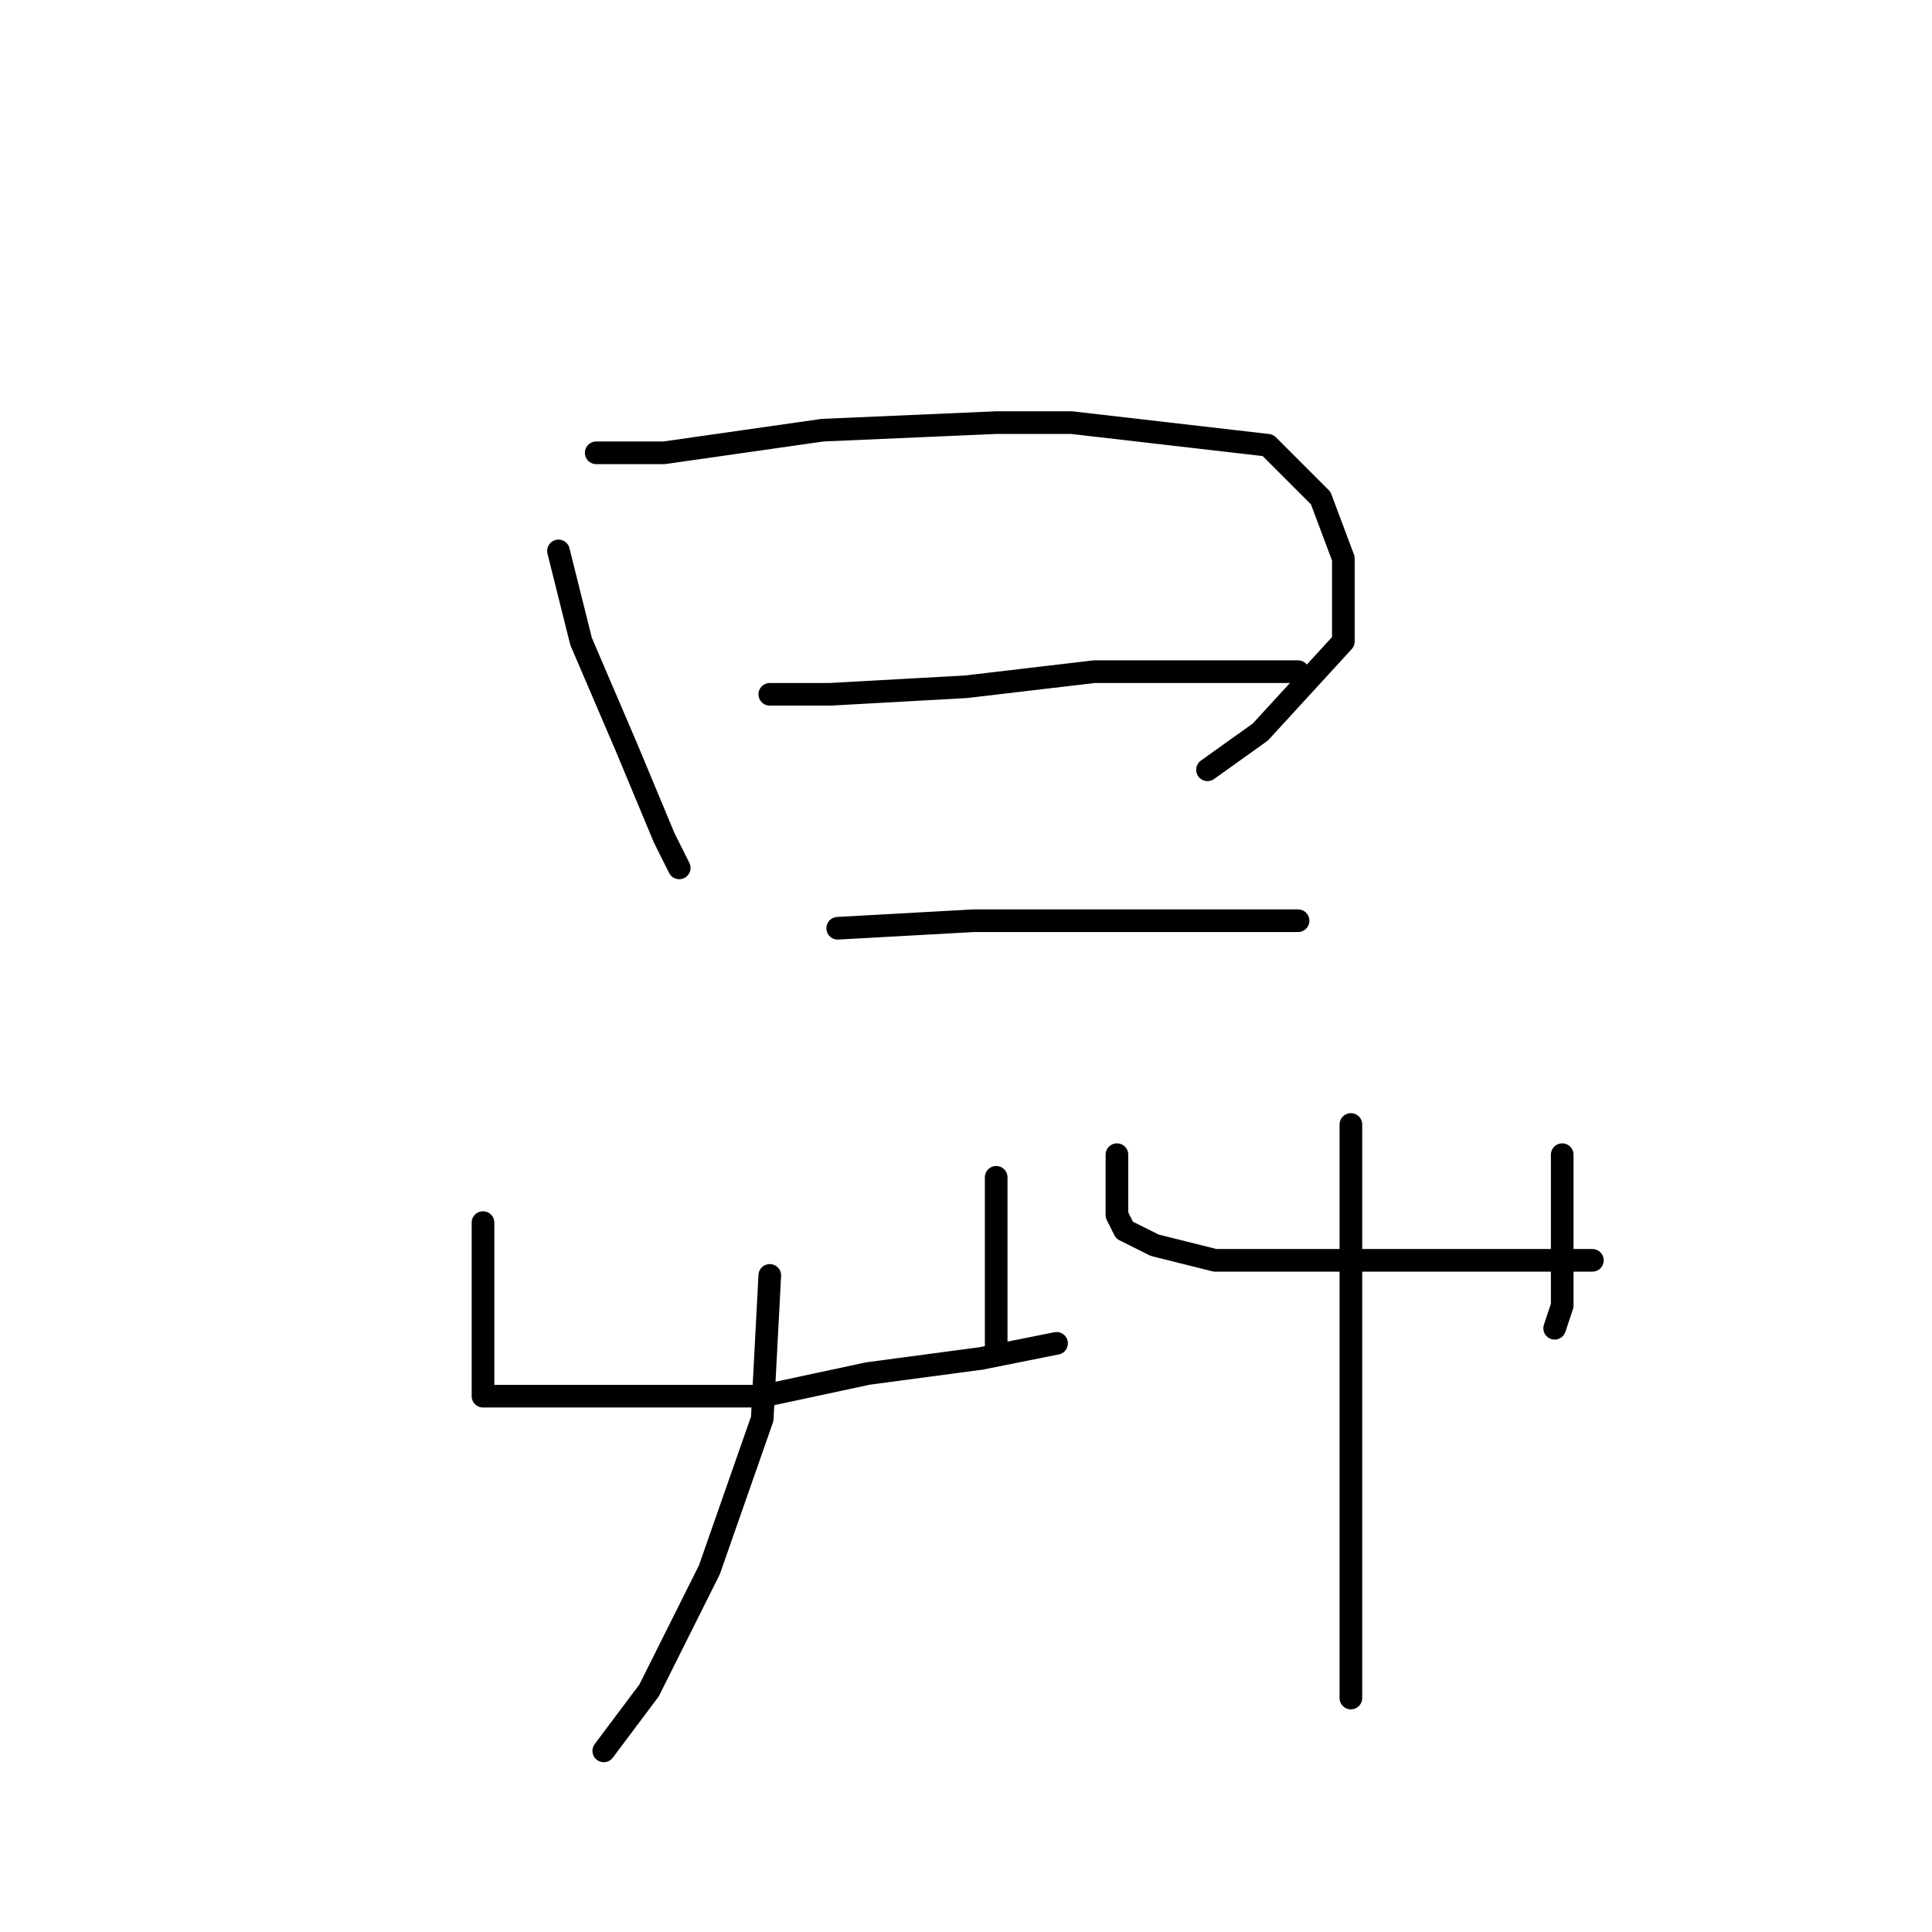 <?xml version="1.0" standalone="no"?>
    <svg width="256" height="256" xmlns="http://www.w3.org/2000/svg" version="1.1">
    <polyline stroke="black" stroke-width="3" stroke-linecap="round" fill="transparent" stroke-linejoin="round" points="74 73 77 85 83 99 88 111 90 115 90 115 " />
        <polyline stroke="black" stroke-width="3" stroke-linecap="round" fill="transparent" stroke-linejoin="round" points="79 60 88 60 109 57 132 56 142 56 168 59 175 66 178 74 178 85 167 97 160 102 160 102 " />
        <polyline stroke="black" stroke-width="3" stroke-linecap="round" fill="transparent" stroke-linejoin="round" points="102 92 110 92 128 91 145 89 153 89 170 89 172 89 172 89 " />
        <polyline stroke="black" stroke-width="3" stroke-linecap="round" fill="transparent" stroke-linejoin="round" points="111 123 129 122 147 122 162 122 172 122 172 122 " />
        <polyline stroke="black" stroke-width="3" stroke-linecap="round" fill="transparent" stroke-linejoin="round" points="64 162 64 172 64 182 64 184 64 185 73 185 85 185 101 185 115 182 130 180 140 178 140 178 " />
        <polyline stroke="black" stroke-width="3" stroke-linecap="round" fill="transparent" stroke-linejoin="round" points="132 156 132 165 132 173 132 179 132 179 " />
        <polyline stroke="black" stroke-width="3" stroke-linecap="round" fill="transparent" stroke-linejoin="round" points="102 169 101 188 94 208 86 224 80 232 80 232 " />
        <polyline stroke="black" stroke-width="3" stroke-linecap="round" fill="transparent" stroke-linejoin="round" points="148 153 148 155 148 159 148 161 149 163 153 165 161 167 173 167 184 167 196 167 205 167 210 167 211 167 211 167 " />
        <polyline stroke="black" stroke-width="3" stroke-linecap="round" fill="transparent" stroke-linejoin="round" points="207 153 207 164 207 173 206 176 206 176 " />
        <polyline stroke="black" stroke-width="3" stroke-linecap="round" fill="transparent" stroke-linejoin="round" points="179 149 179 158 179 194 179 216 179 225 179 225 " />
        </svg>